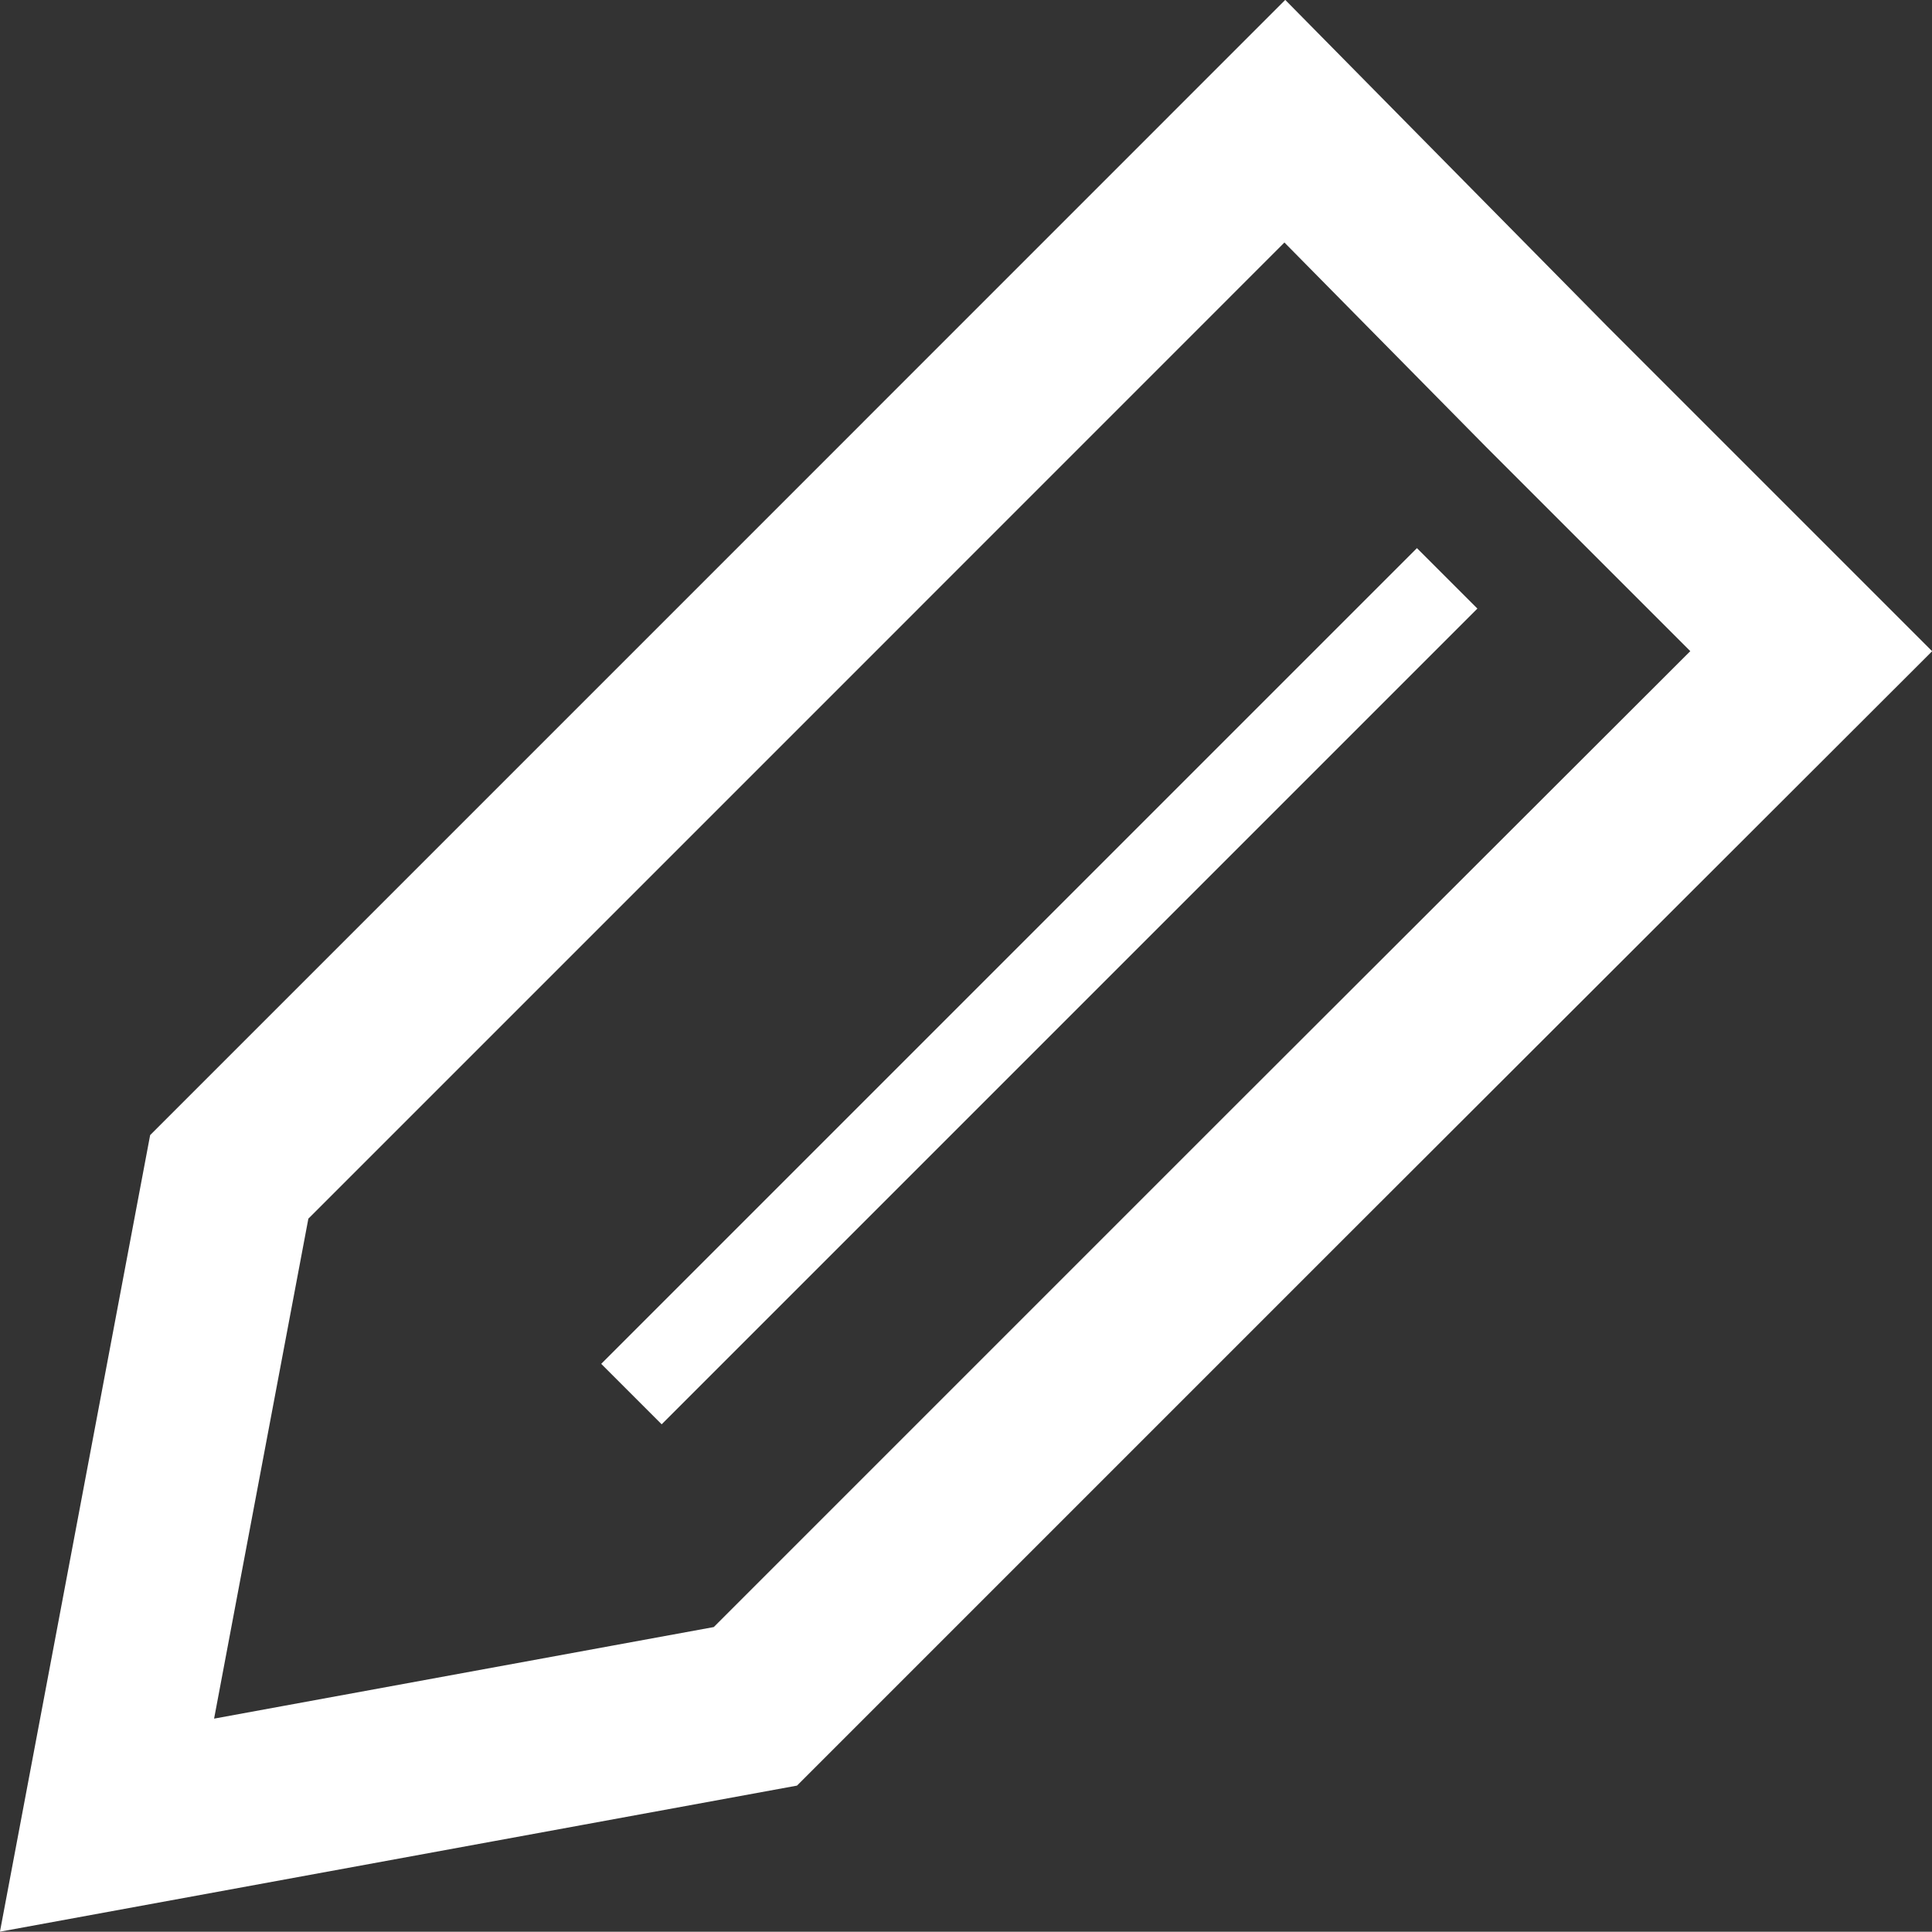 <svg xmlns="http://www.w3.org/2000/svg" width="22.602" height="22.599" viewBox="0 0 22.602 22.599">
  <rect x="0" y="0" width="22.602" height="22.599" fill="#333333" stroke="none"/>
  <g id="icon_pen_side" transform="translate(-1886.748 -90.159)">
    <path id="sp2" d="M10.685,22.044,3.1,23.434,4.53,15.85l6.155-6.155L16.879,3.5l3.058,3.1,3.1,3.1L16.879,15.85Z" transform="translate(1884.9 88.077)" fill="none" stroke="#fff" stroke-miterlimit="10" stroke-width="2"/>
    <line id="sp1" x1="9.543" y2="9.543" transform="translate(1894.135 96.925)" fill="none" stroke="#fff" stroke-width="1"/>
  </g>
</svg>
